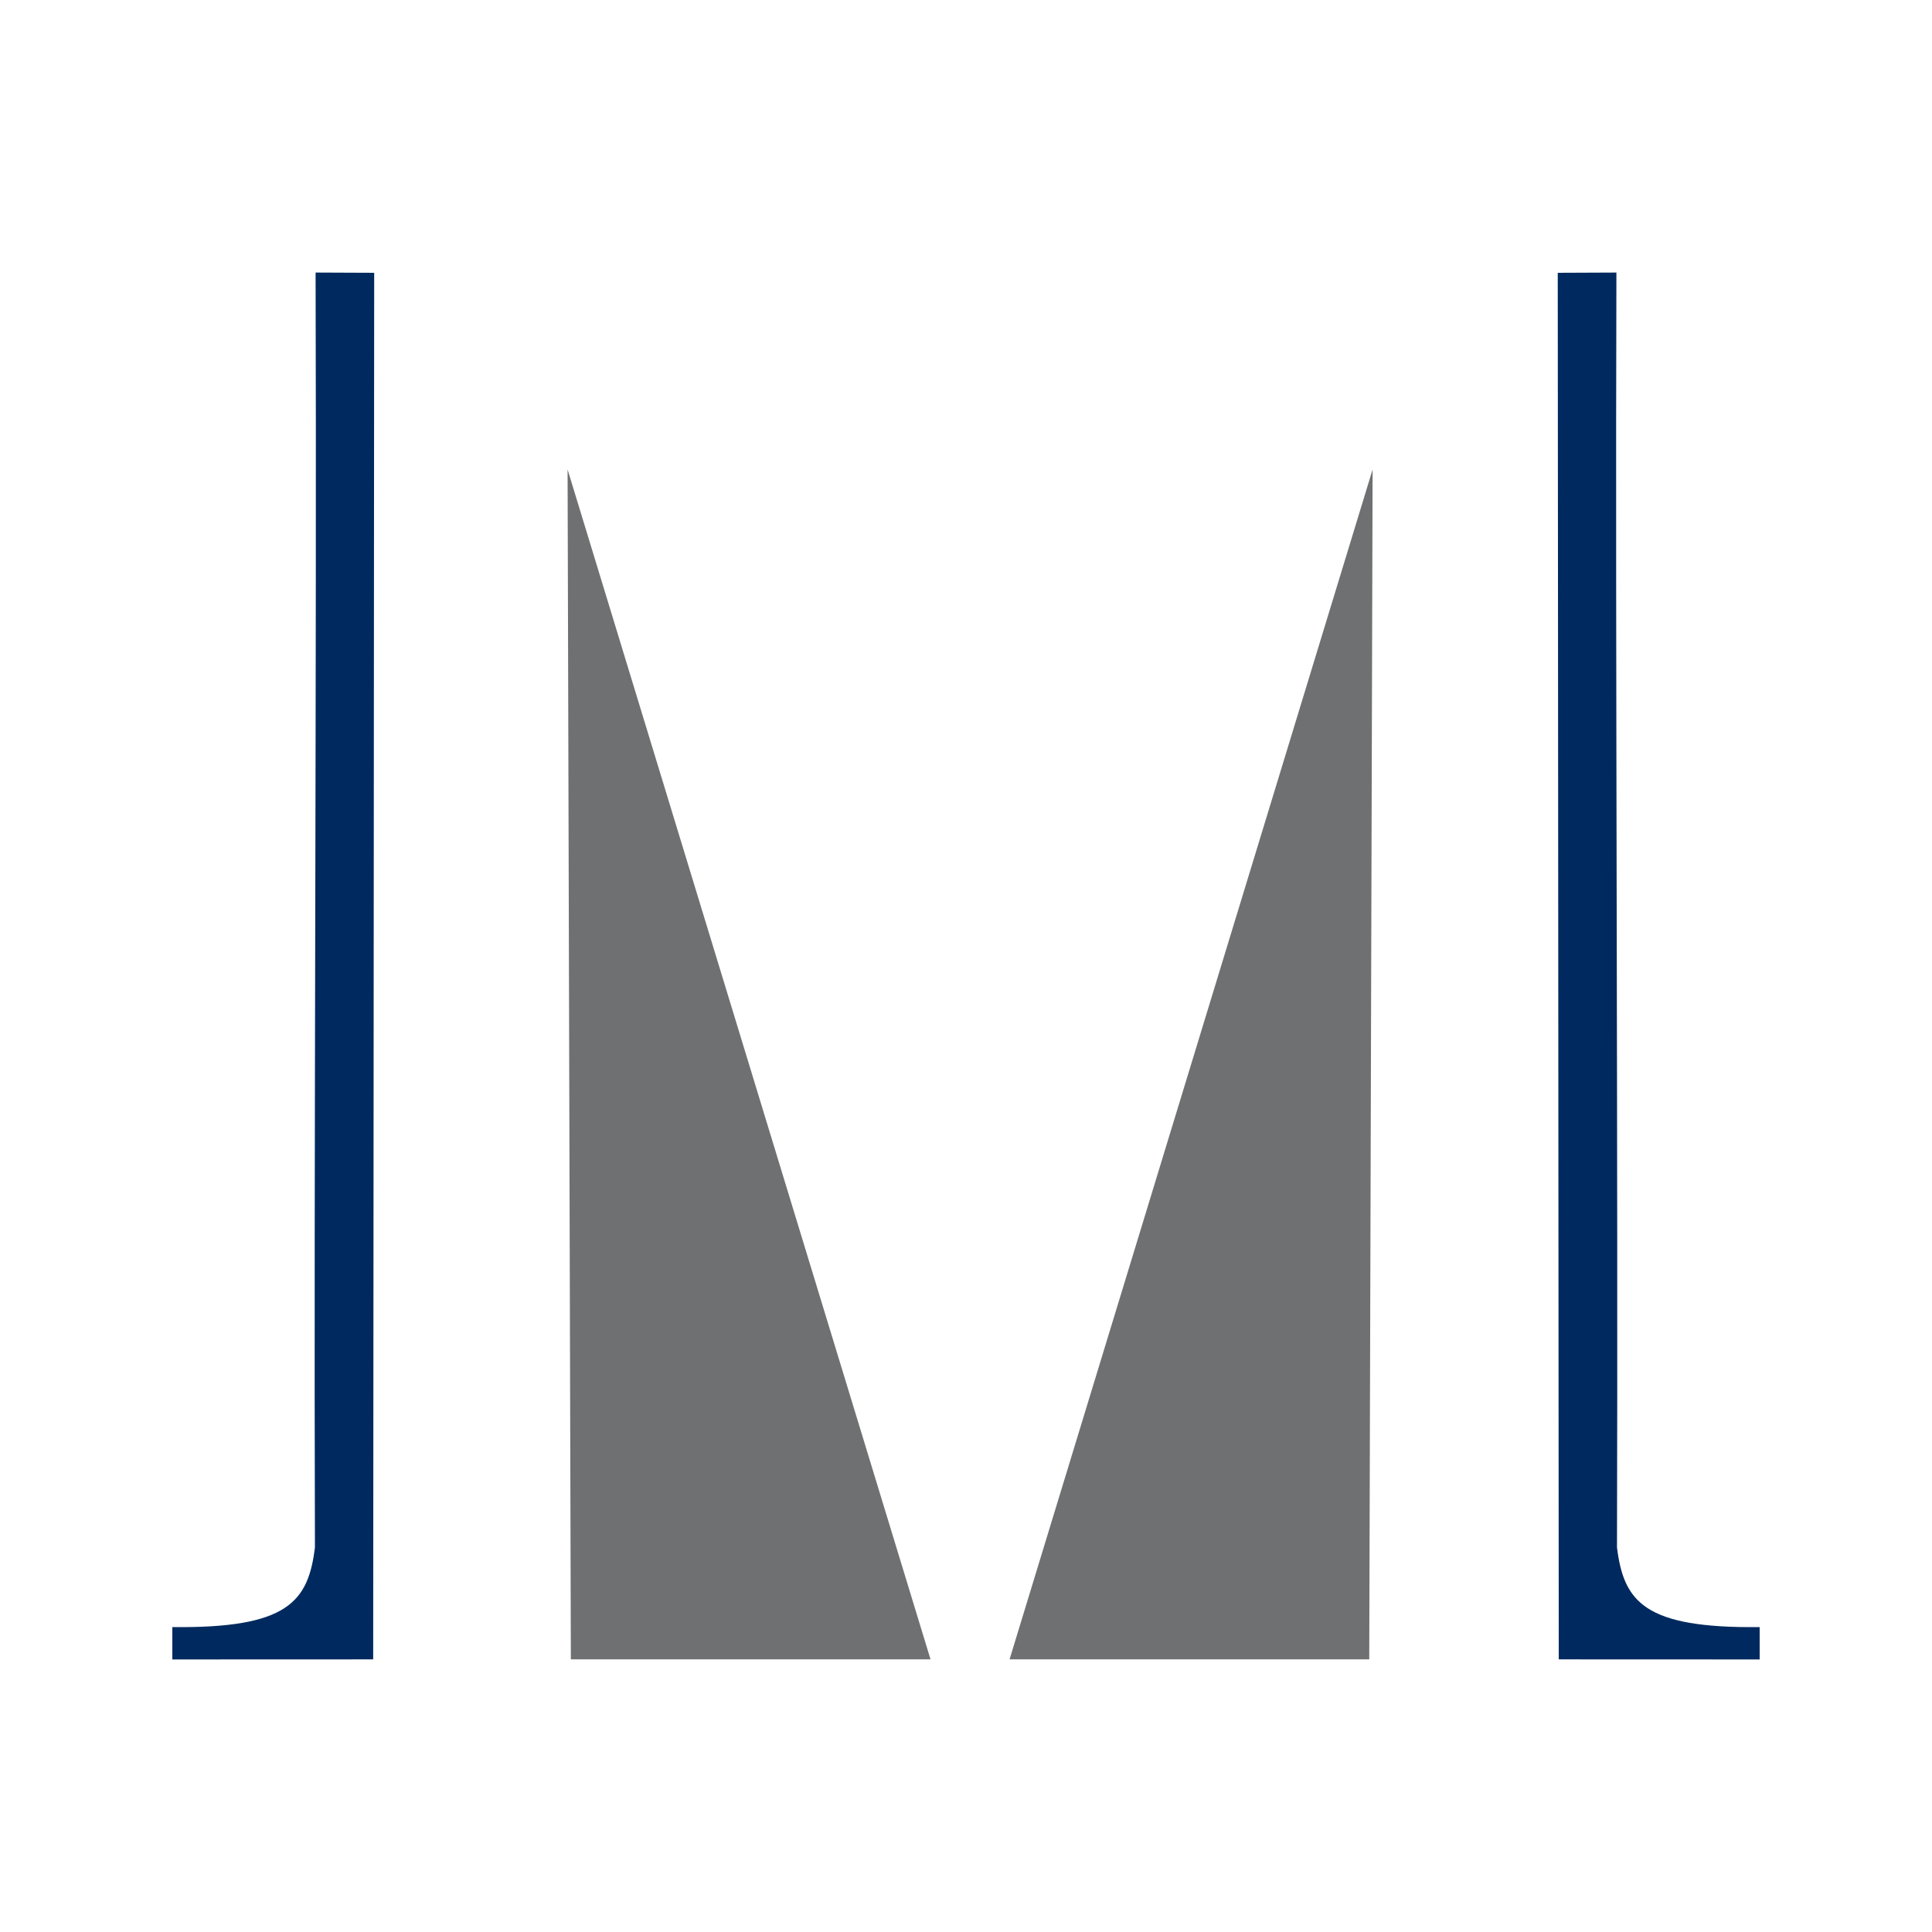 <?xml version="1.0" encoding="utf-8"?>
<!-- Generator: Adobe Illustrator 25.0.1, SVG Export Plug-In . SVG Version: 6.00 Build 0)  -->
<svg version="1.1" id="Camada_1" xmlns="http://www.w3.org/2000/svg" xmlns:xlink="http://www.w3.org/1999/xlink" x="0px" y="0px"
	 viewBox="0 0 1000 1000" style="enable-background:new 0 0 1000 1000;" xml:space="preserve">
<style type="text/css">
	.st0{fill-rule:evenodd;clip-rule:evenodd;fill:#0F265C;}
	.st1{fill-rule:evenodd;clip-rule:evenodd;fill:#FFFFFF;}
	.st2{fill-rule:evenodd;clip-rule:evenodd;fill:#6E7071;}
	.st3{fill-rule:evenodd;clip-rule:evenodd;fill:#002A5F;}
	.st4{fill:#0F265C;}
	.st5{fill:none;stroke:#FFFFFF;stroke-width:0.162;}
</style>
<g>
	<g>
		<polygon class="st2" points="293.78,242.99 295.47,858.88 481.64,858.88 		"/>
		<polygon class="st2" points="710.46,242.99 708.72,858.88 522.55,858.88 		"/>
		<path class="st3" d="M163.35,141.07c0.61,202.33-0.95,457.48-0.34,659.86c-3.45,28.16-14.12,41.94-73.81,41.25v16.75l103.96-0.04
			l0.52-717.69L163.35,141.07z"/>
		<path class="st3" d="M836.65,141.07c-0.61,202.33,0.91,457.48,0.3,659.86c3.5,28.16,14.16,41.94,73.85,41.25v16.75l-103.99-0.04
			l-0.52-717.69L836.65,141.07z"/>
	</g>
</g>
</svg>
